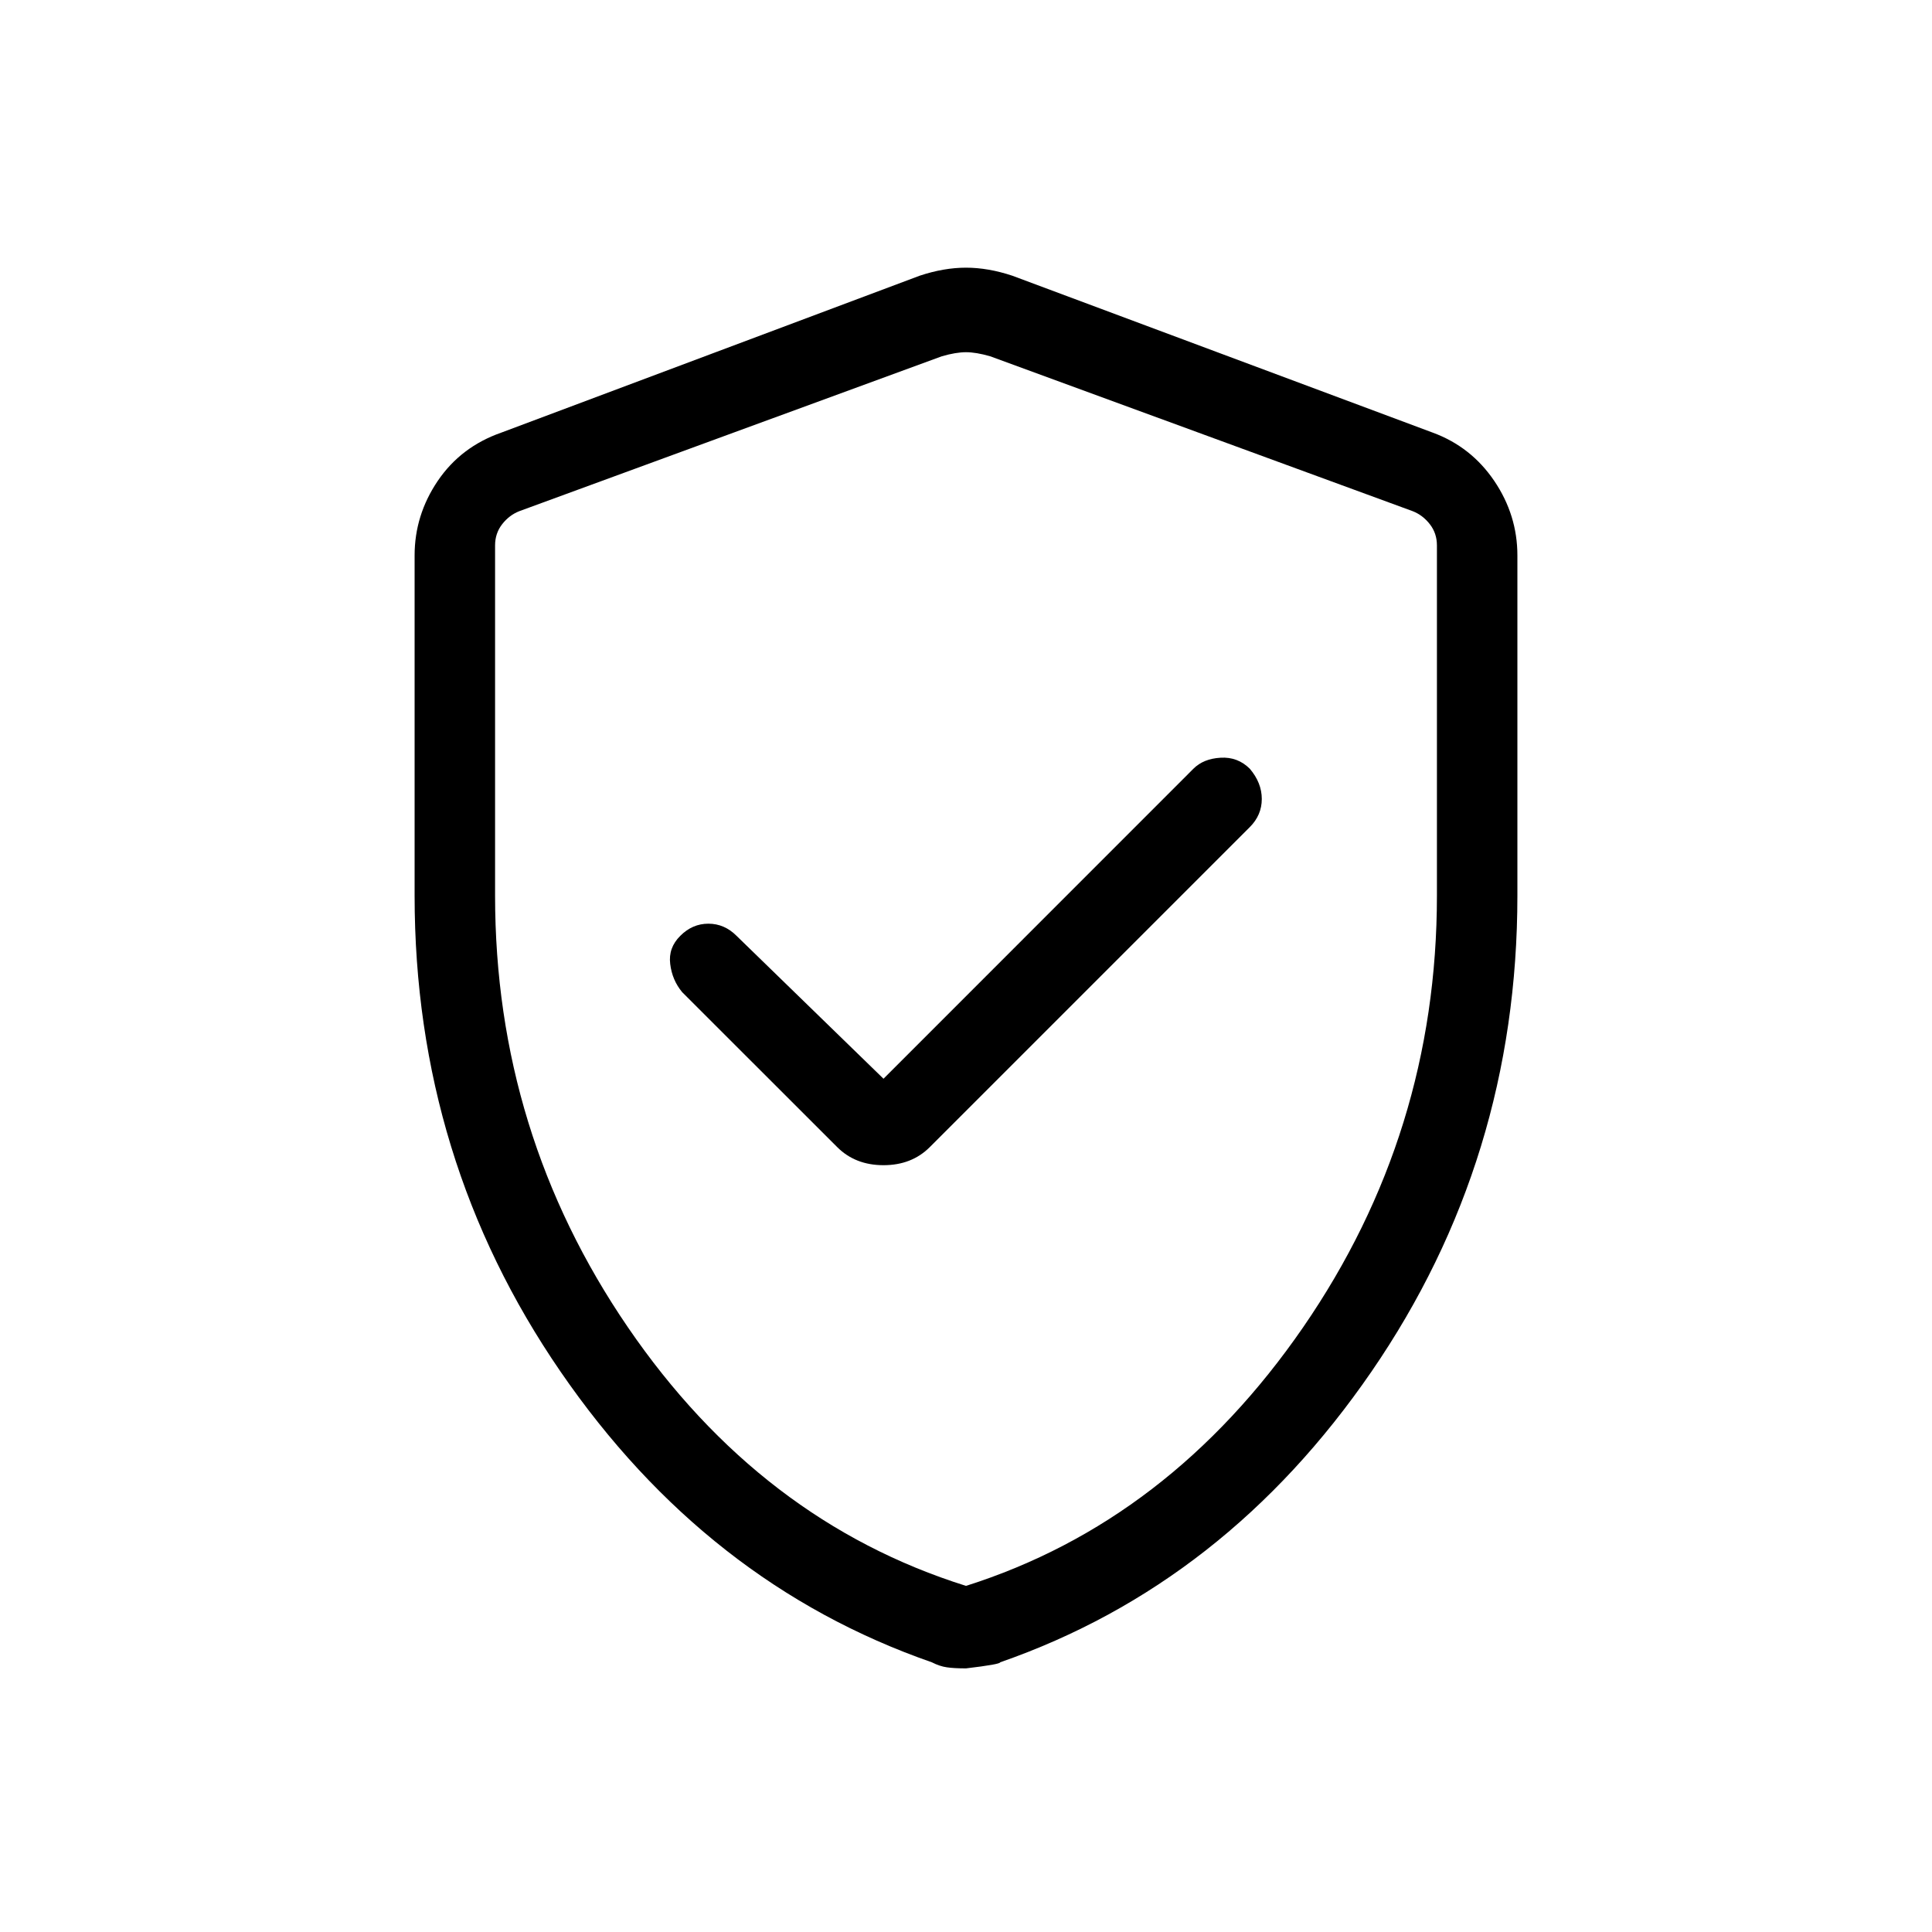 <svg xmlns="http://www.w3.org/2000/svg" height="20" width="20"><path d="M9.146 11.167 7.625 9.688q-.125-.126-.292-.126-.166 0-.291.126-.125.124-.104.291.02.167.124.292l1.605 1.604q.187.187.479.187t.479-.187l3.313-3.313q.124-.124.124-.291 0-.167-.124-.313-.126-.125-.303-.114-.177.01-.281.114ZM10 17.271q-.125 0-.198-.011-.073-.01-.156-.052-2.334-.812-3.844-3.01Q4.292 12 4.292 9.271V5.75q0-.417.239-.771.24-.354.657-.5l4.333-1.625q.25-.083.479-.083.229 0 .479.083l4.354 1.625q.396.146.636.5.239.354.239.771v3.521q0 2.729-1.51 4.927-1.51 2.198-3.844 3.01 0 .021-.354.063Zm0-.854q2.104-.667 3.49-2.677 1.385-2.011 1.385-4.469V5.646q0-.125-.073-.219t-.177-.135L10.25 3.688q-.146-.042-.25-.042-.104 0-.25.042L5.375 5.292q-.104.041-.177.135t-.073.219v3.625q0 2.458 1.375 4.469 1.375 2.01 3.5 2.677Zm0-6.375Z"/></svg>